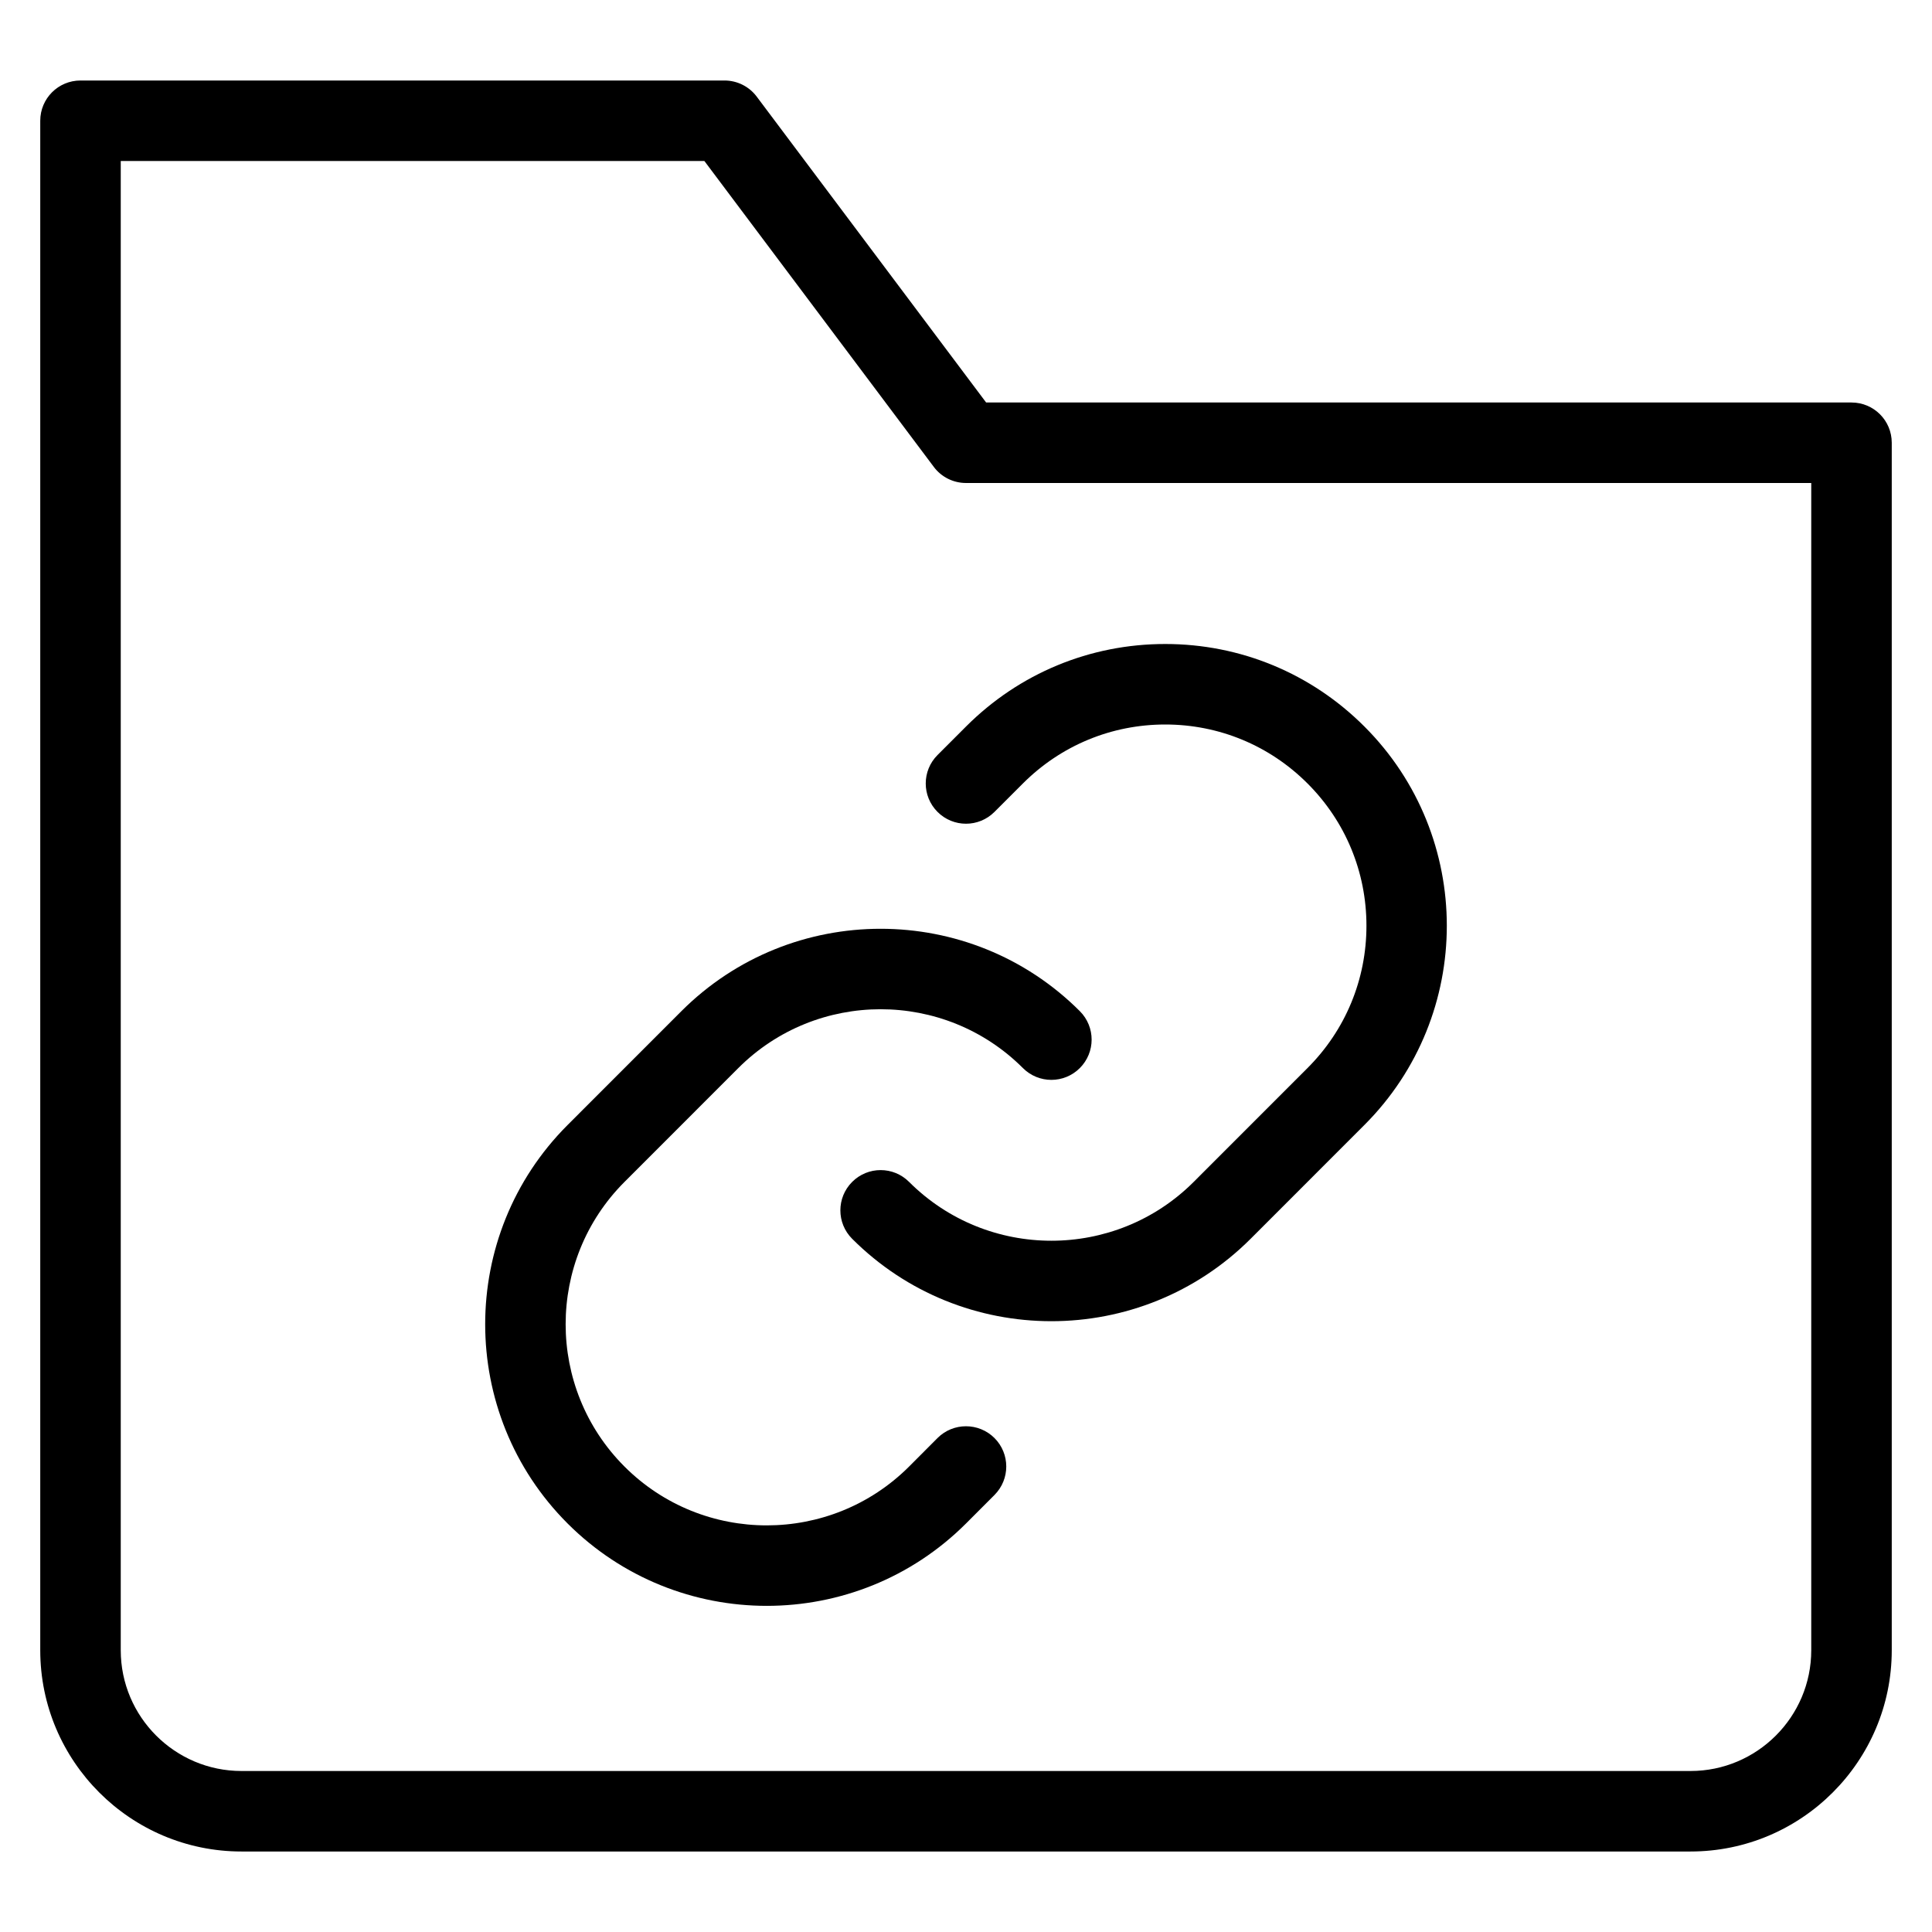 <?xml version="1.0" encoding="utf-8"?>
<!-- Generator: Adobe Illustrator 20.1.0, SVG Export Plug-In . SVG Version: 6.00 Build 0)  -->
<!DOCTYPE svg PUBLIC "-//W3C//DTD SVG 1.1//EN" "http://www.w3.org/Graphics/SVG/1.1/DTD/svg11.dtd">
<svg version="1.1" id="Layer_1" xmlns="http://www.w3.org/2000/svg" xmlns:xlink="http://www.w3.org/1999/xlink" x="0px" y="0px"
	 width="48px" height="48px" viewBox="0 0 48 48" enable-background="new 0 0 48 48" xml:space="preserve">
<path d="M46,10H24.5l-5.7-7.6C18.611,2.148,18.314,2,18,2H2C1.447,2,1,2.447,1,3v38c0,2.757,2.243,5,5,5h36c2.757,0,5-2.243,5-5V11
	C47,10.447,46.553,10,46,10z M45,41c0,1.654-1.346,3-3,3H6c-1.654,0-3-1.346-3-3V4h14.5l5.7,7.6c0.188,0.252,0.485,0.4,0.8,0.4h21
	V41z"/>
<path d="M23.292,35.728l-0.706,0.708c-1.949,1.948-5.122,1.95-7.071,0s-1.949-5.122,0-7.071l2.828-2.829
	c1.949-1.949,5.122-1.949,7.071,0c0.391,0.391,1.023,0.391,1.414,0s0.391-1.023,0-1.414c-2.729-2.729-7.169-2.729-9.899,0
	l-2.828,2.829c-2.729,2.729-2.729,7.17,0,9.899c1.364,1.364,3.157,2.047,4.949,2.047c1.793,0,3.586-0.683,4.951-2.047l0.707-0.708
	c0.39-0.392,0.39-1.024-0.001-1.415C24.316,35.338,23.683,35.337,23.292,35.728z"/>
<path d="M23.293,18.758c-0.391,0.391-0.391,1.023,0,1.414s1.023,0.391,1.414,0l0.707-0.707C26.358,18.521,27.614,18,28.95,18
	c1.335,0,2.591,0.521,3.535,1.465s1.464,2.2,1.464,3.535s-0.52,2.591-1.464,3.535l-2.828,2.829c-1.949,1.949-5.122,1.949-7.071,0
	c-0.391-0.391-1.023-0.391-1.414,0s-0.391,1.023,0,1.414c1.364,1.364,3.156,2.047,4.949,2.047s3.585-0.683,4.95-2.047l2.828-2.829
	c2.729-2.729,2.729-7.17,0-9.898C32.578,16.729,30.819,16,28.95,16c-1.87,0-3.629,0.729-4.95,2.051L23.293,18.758z"/>
</svg>
